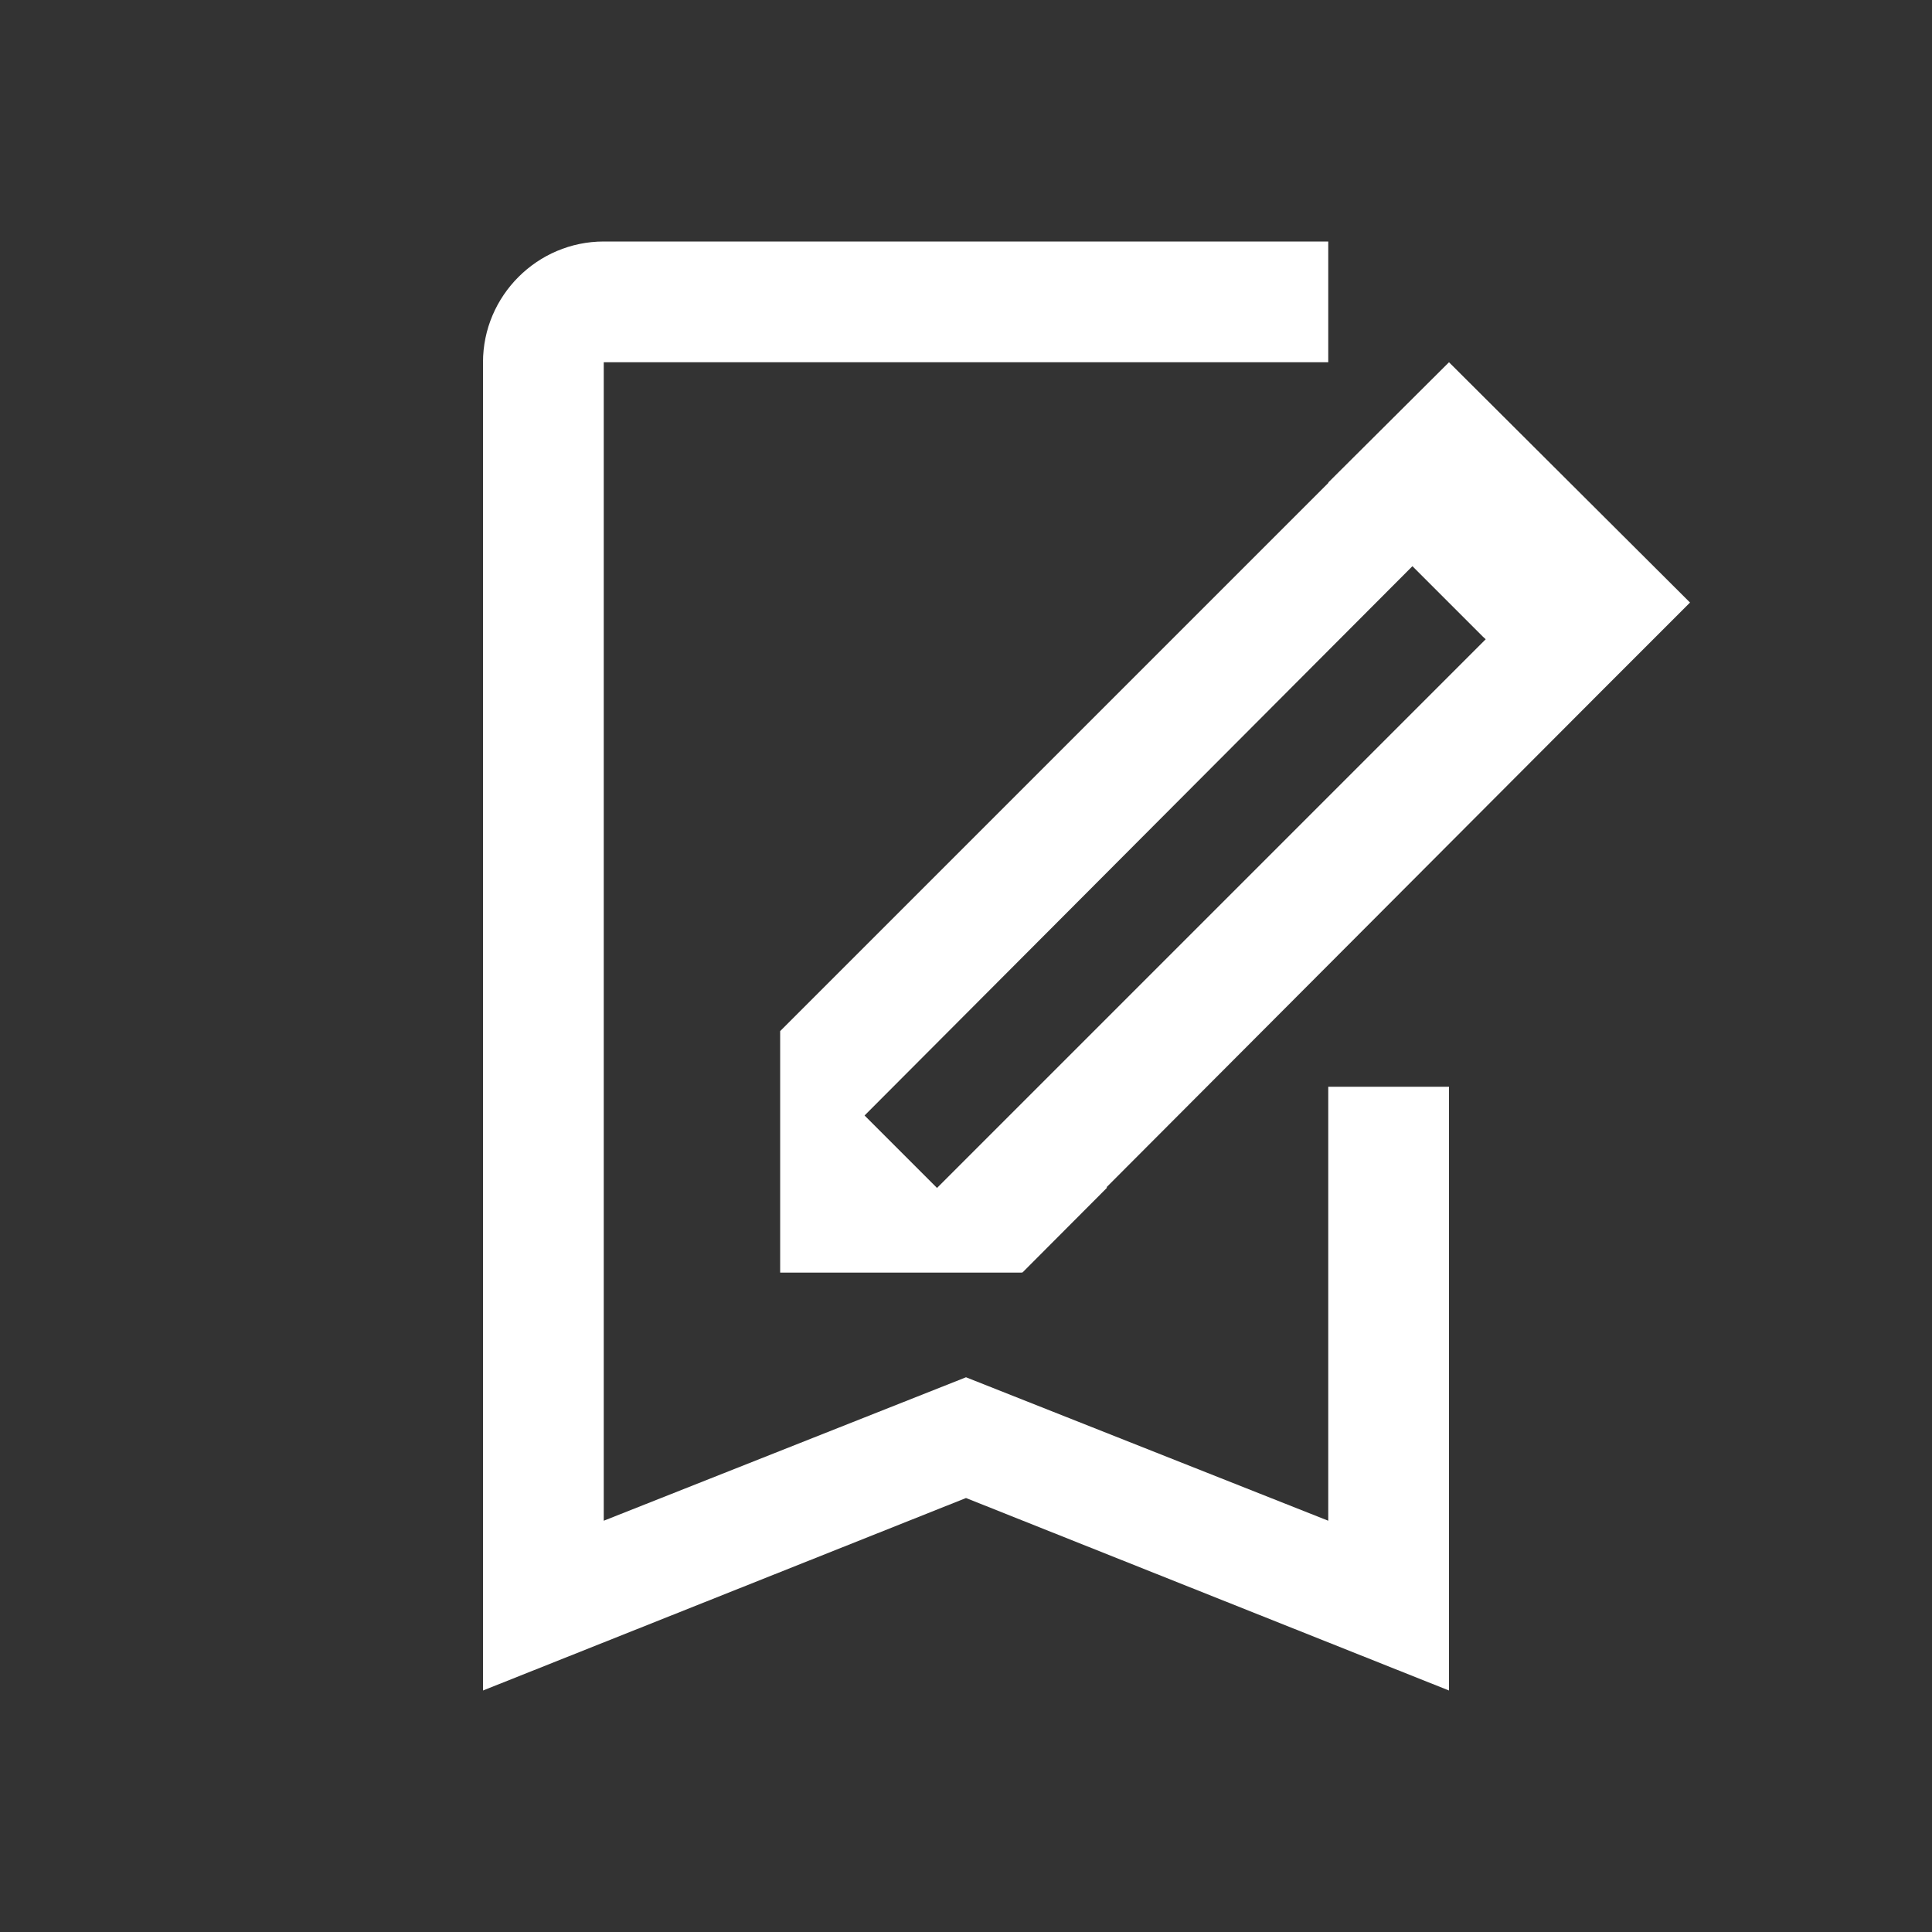 <?xml version="1.0" encoding="UTF-8" standalone="no"?>
<svg
   xmlns:dc="http://purl.org/dc/elements/1.1/"
   xmlns:cc="http://creativecommons.org/ns#"
   xmlns:rdf="http://www.w3.org/1999/02/22-rdf-syntax-ns#"
   xmlns:svg="http://www.w3.org/2000/svg"
   xmlns="http://www.w3.org/2000/svg"
   xmlns:sodipodi="http://sodipodi.sourceforge.net/DTD/sodipodi-0.dtd"
   xmlns:inkscape="http://www.inkscape.org/namespaces/inkscape"
   viewBox="0 0 16 16"
   version="1.1"
   id="svg6"
   sodipodi:docname="bookmark_rename.svg"
   inkscape:version="0.92.4 (5da689c313, 2019-01-14)"
   width="32"
   height="32">
  <rect x="0" y="0" width="16" height="16" fill="#333333" stroke="none"/>
  <sodipodi:namedview
     pagecolor="#ffffff"
     bordercolor="#666666"
     borderopacity="1"
     objecttolerance="10"
     gridtolerance="10"
     guidetolerance="10"
     inkscape:pageopacity="0"
     inkscape:pageshadow="2"
     inkscape:window-width="1912"
     inkscape:window-height="2056"
     id="namedview8"
     showgrid="false"
     inkscape:zoom="14.75"
     inkscape:cx="11.671731"
     inkscape:cy="-19.973439"
     inkscape:window-x="3840"
     inkscape:window-y="0"
     inkscape:window-maximized="0"
     inkscape:current-layer="svg6" />
  <defs
     id="defs3051">
    <style
       type="text/css"
       id="current-color-scheme">
      .ColorScheme-Text {
        color:#232629;
      }
      </style>
  </defs>
  <path
     style="fill:#ffffff;fill-opacity:1;stroke:none;stroke-width:1"
     d="M 5,2 C 4.45,2 4,2.45 4,3 V 14 L 8,12.406 12,14 V 9 h -1 v 3.594 l -3,-1.188 -3,1.188 V 10 3 H 10.221 11 V 2 Z m 7,1 -1,0.996 0.002,0.002 -4.541,4.541 V 10.539 h 2 l 0.002,-0.002 0.004,0.002 0.701,-0.703 -0.004,-0.004 4.125,-4.135 0.707,-0.707 z m -0.303,1.689 0.582,0.582 0.025,0.023 -3.838,3.838 -0.703,0.703 -0.002,0.004 L 7.742,9.82 7.16,9.238 Z"
     id="path4"
     inkscape:connector-curvature="0" />
</svg>
